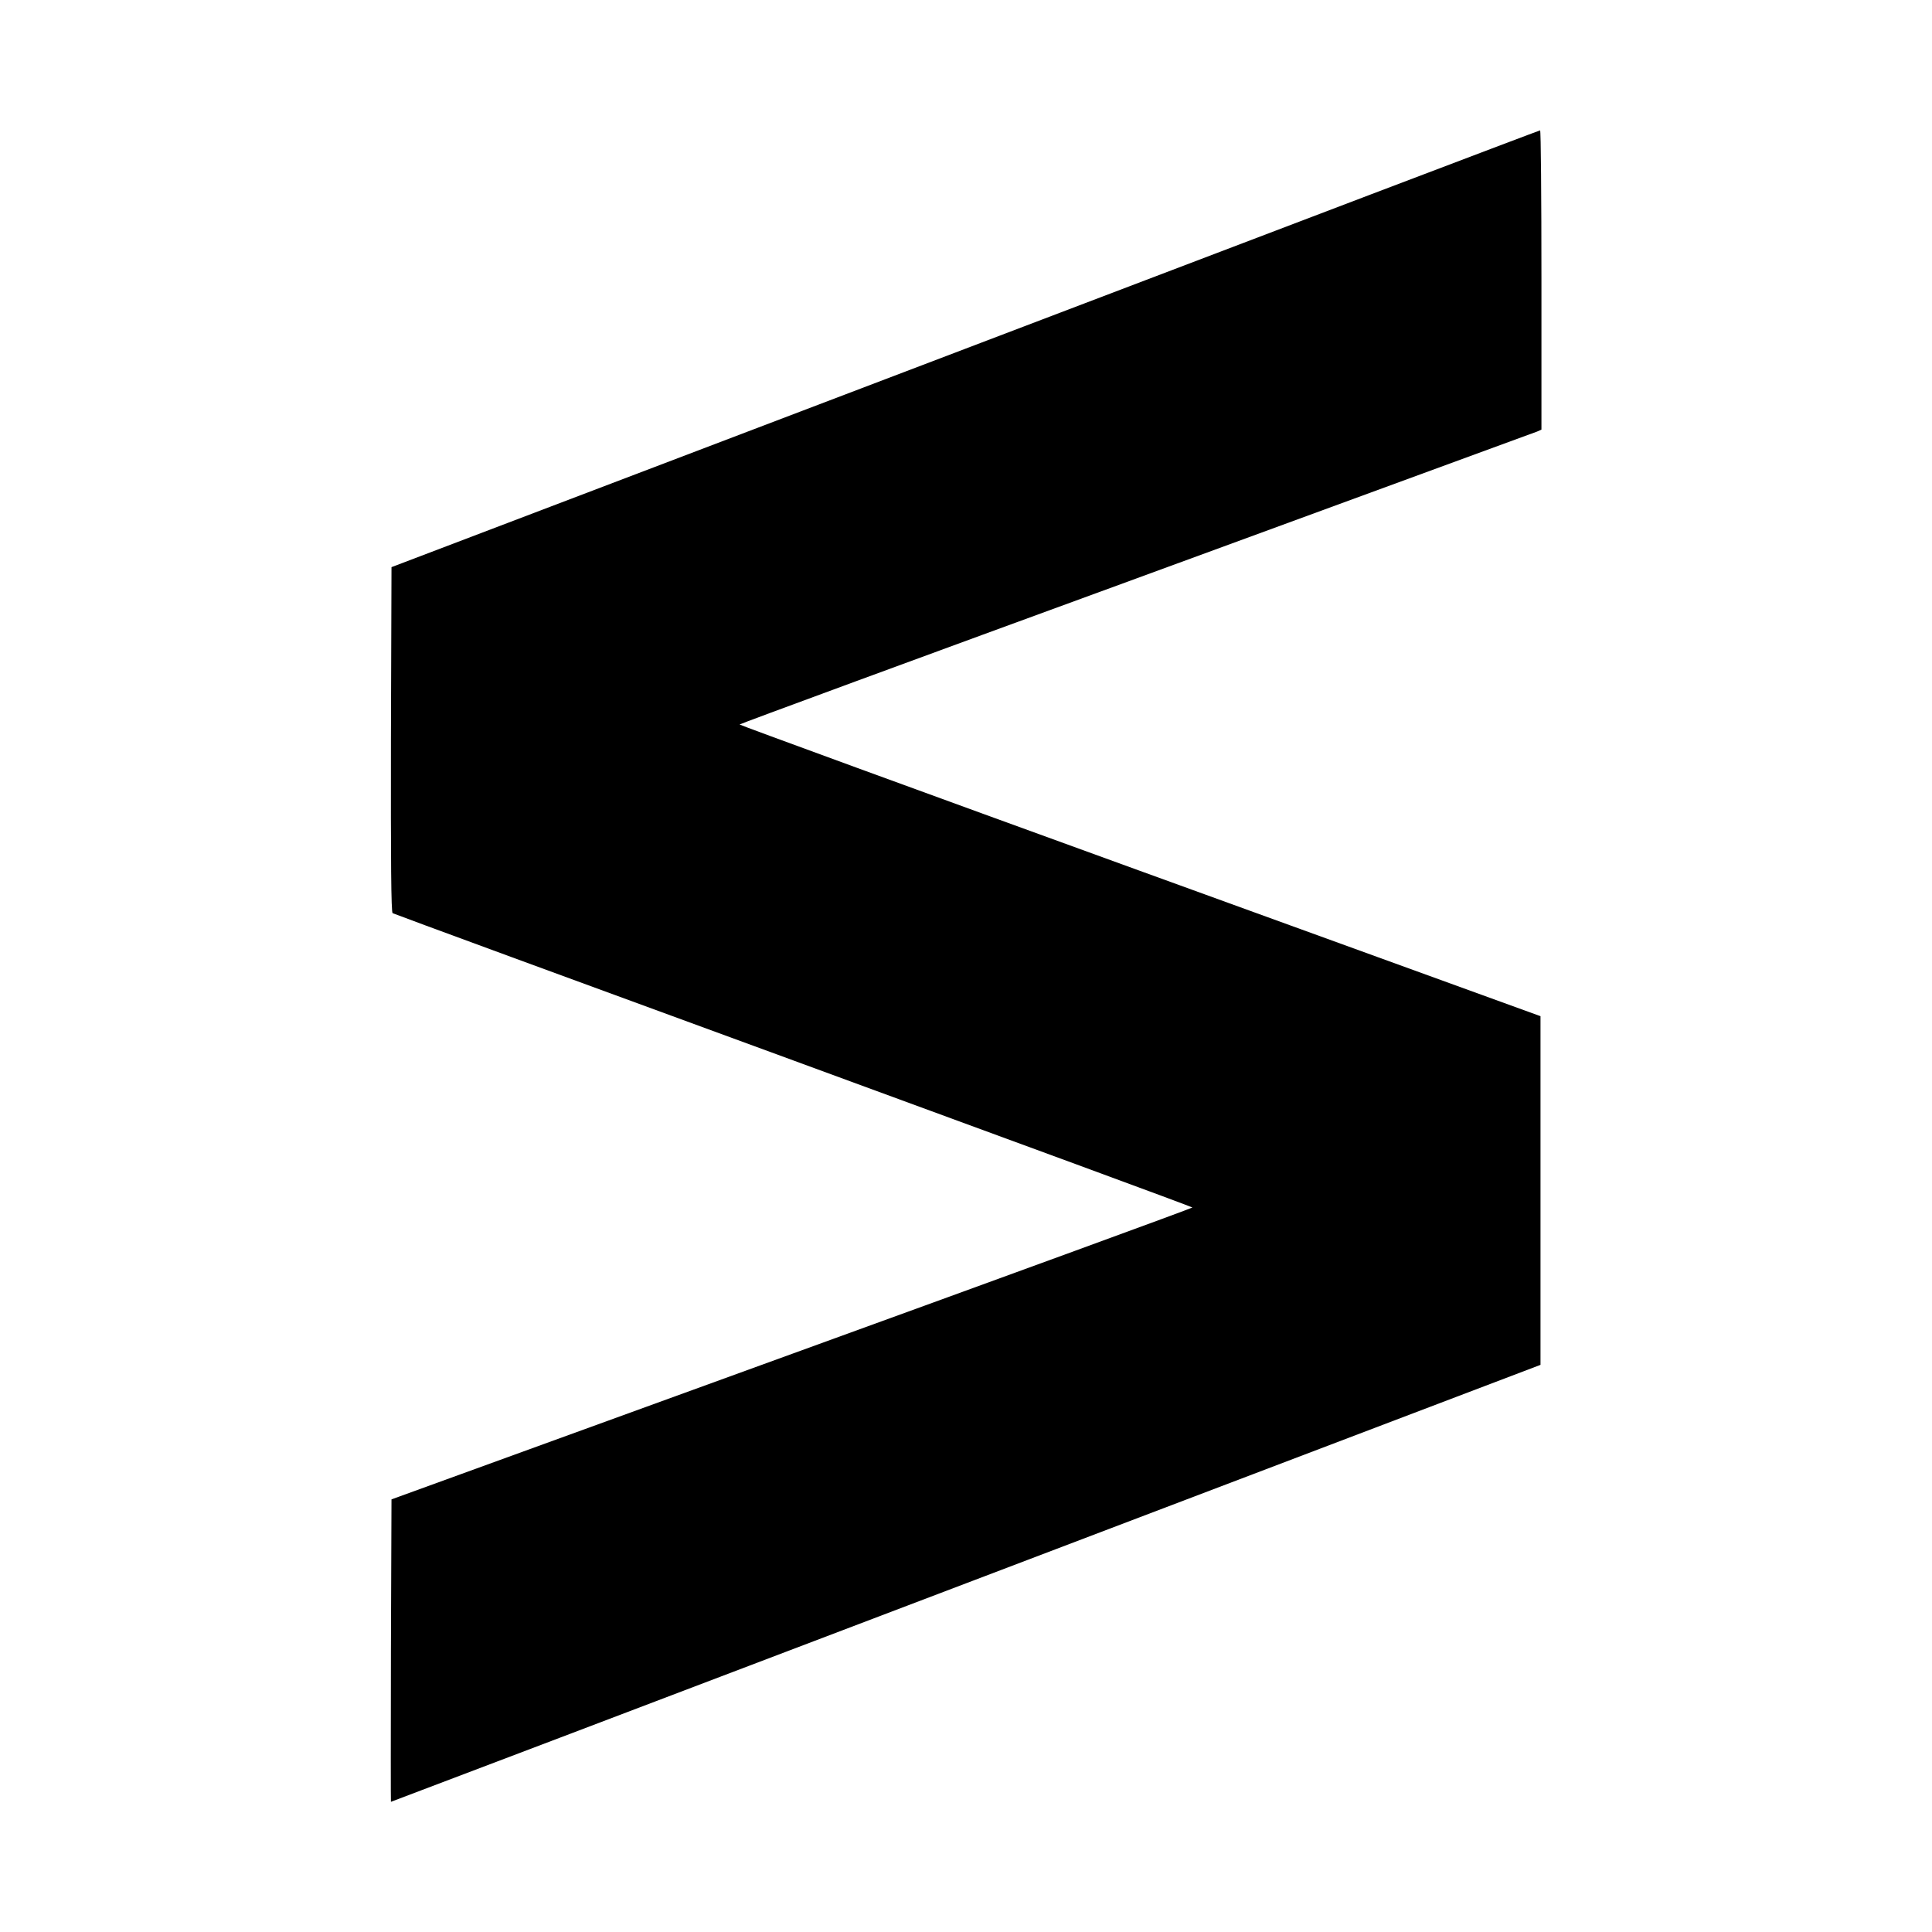<?xml version="1.0" standalone="no"?>
<!DOCTYPE svg PUBLIC "-//W3C//DTD SVG 20010904//EN"
 "http://www.w3.org/TR/2001/REC-SVG-20010904/DTD/svg10.dtd">
<svg version="1.0" xmlns="http://www.w3.org/2000/svg"
 width="1024pt" height="1024pt" viewBox="0 0 1024 1024"
 preserveAspectRatio="xMidYMid meet">
<g transform="translate(0,1024) scale(0.1,-0.1)"
fill="#000000" stroke="none">
<path d="M5115 8391 l-3040 -1157 -3 -914 c-1 -646 1 -916 9 -920 6 -4 962
-355 2125 -781 1162 -426 2114 -776 2114 -779 0 -3 -955 -352 -2123 -776
l-2122 -771 -3 -801 c-1 -441 -1 -802 0 -802 2 0 1373 521 3048 1158 l3045
1158 0 924 0 924 -2122 770 c-1168 424 -2123 773 -2123 776 0 3 946 351 2103
774 1156 424 2112 774 2125 779 l22 10 0 794 c0 436 -3 793 -7 792 -5 0 -1376
-521 -3048 -1158z"/>
</g>
</svg>
